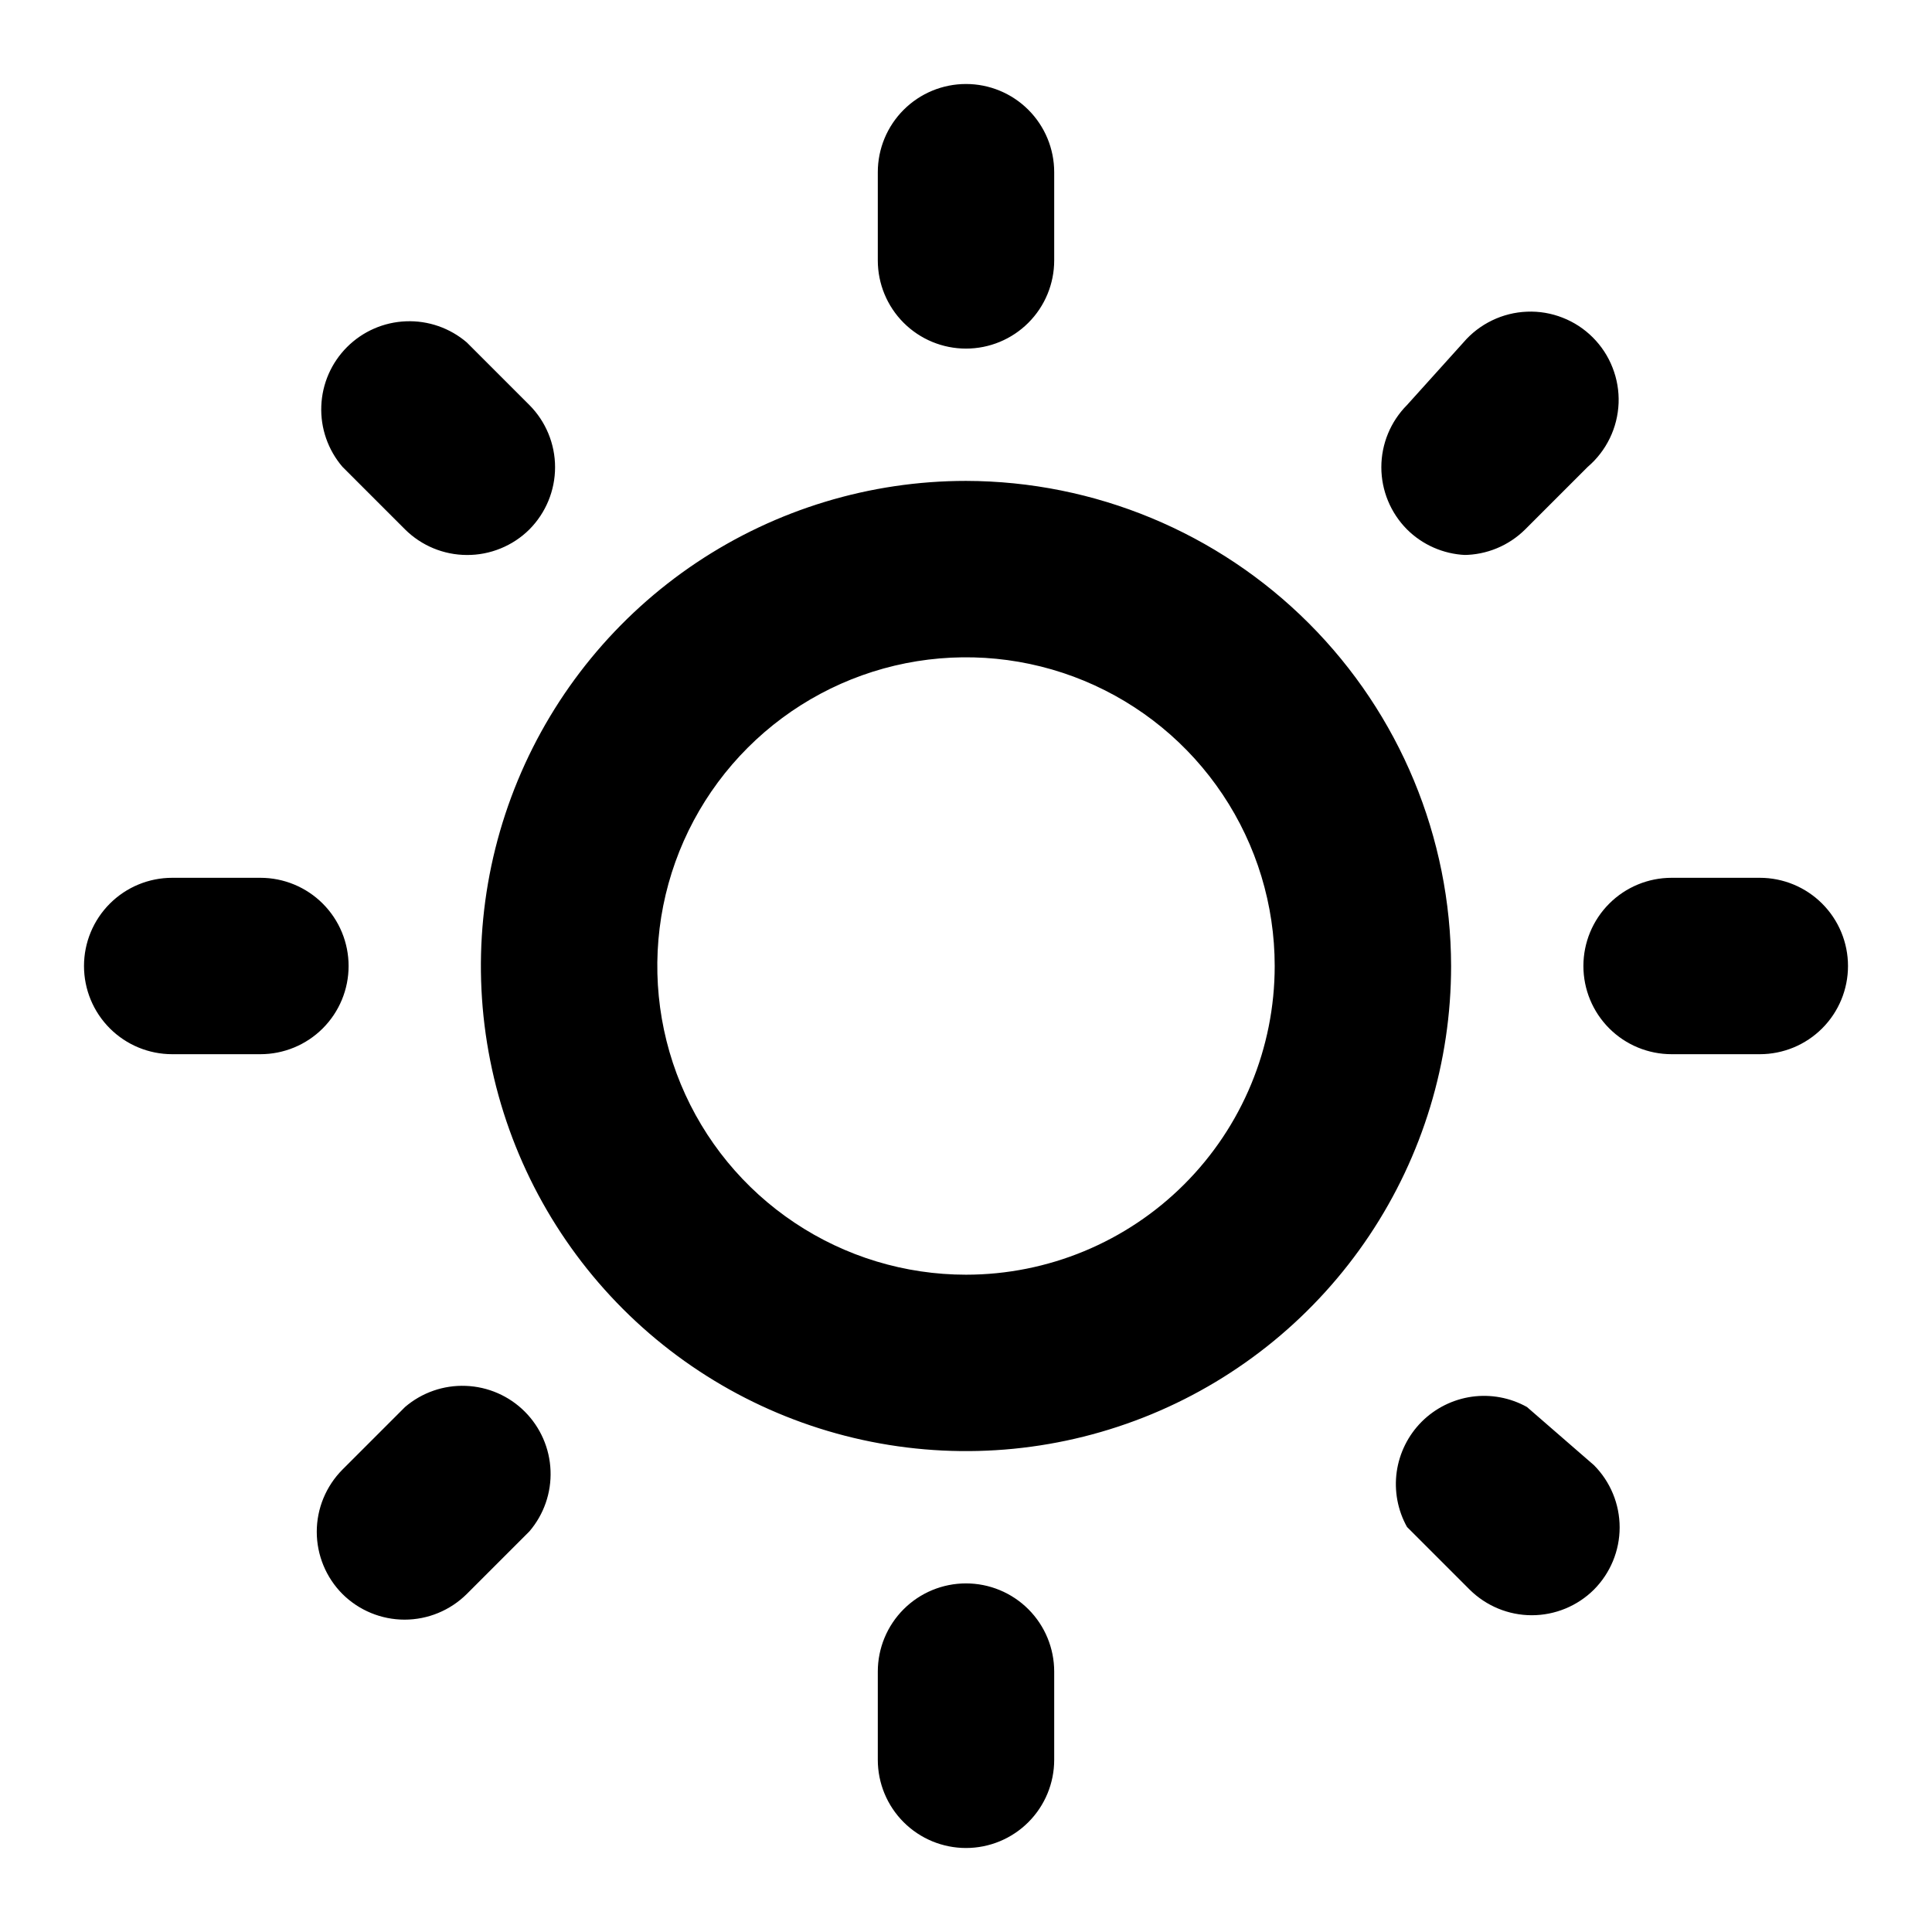 <svg width="46" height="46" viewBox="0 0 46 46" fill="none" xmlns="http://www.w3.org/2000/svg">
<path d="M9.644 33.5L8.153 34.991C7.762 35.385 7.542 35.917 7.542 36.471C7.542 37.026 7.762 37.559 8.153 37.952C8.546 38.343 9.079 38.563 9.633 38.563C10.188 38.563 10.72 38.343 11.114 37.952L12.605 36.461C12.949 36.059 13.129 35.542 13.108 35.014C13.088 34.486 12.869 33.984 12.495 33.61C12.121 33.236 11.62 33.017 11.091 32.997C10.562 32.976 10.046 33.156 9.644 33.5ZM8.3 23C8.3 22.443 8.079 21.909 7.685 21.515C7.291 21.121 6.757 20.9 6.2 20.9H4.1C3.543 20.9 3.009 21.121 2.615 21.515C2.221 21.909 2 22.443 2 23C2 23.557 2.221 24.091 2.615 24.485C3.009 24.879 3.543 25.1 4.1 25.1H6.2C6.757 25.1 7.291 24.879 7.685 24.485C8.079 24.091 8.3 23.557 8.3 23ZM23 8.3C23.557 8.3 24.091 8.079 24.485 7.685C24.879 7.291 25.1 6.757 25.1 6.2V4.1C25.1 3.543 24.879 3.009 24.485 2.615C24.091 2.221 23.557 2 23 2C22.443 2 21.909 2.221 21.515 2.615C21.121 3.009 20.9 3.543 20.9 4.1V6.2C20.9 6.757 21.121 7.291 21.515 7.685C21.909 8.079 22.443 8.3 23 8.3ZM9.644 12.605C10.035 12.993 10.563 13.212 11.114 13.214C11.39 13.216 11.664 13.163 11.92 13.058C12.176 12.954 12.409 12.8 12.605 12.605C12.996 12.211 13.216 11.679 13.216 11.124C13.216 10.57 12.996 10.037 12.605 9.644L11.114 8.153C10.712 7.809 10.195 7.629 9.667 7.65C9.138 7.67 8.637 7.889 8.263 8.263C7.889 8.637 7.67 9.138 7.65 9.667C7.629 10.195 7.809 10.712 8.153 11.114L9.644 12.605ZM34.844 13.214C35.395 13.212 35.923 12.993 36.314 12.605L37.805 11.114C38.025 10.926 38.203 10.694 38.329 10.434C38.456 10.173 38.526 9.889 38.538 9.6C38.549 9.311 38.5 9.022 38.394 8.753C38.289 8.483 38.129 8.239 37.924 8.034C37.719 7.829 37.475 7.669 37.205 7.564C36.936 7.458 36.647 7.409 36.358 7.421C36.069 7.432 35.785 7.503 35.525 7.629C35.264 7.755 35.032 7.933 34.844 8.153L33.5 9.644C33.109 10.037 32.889 10.57 32.889 11.124C32.889 11.679 33.109 12.211 33.5 12.605C33.87 12.973 34.364 13.19 34.886 13.214H34.844ZM41.9 20.9H39.8C39.243 20.9 38.709 21.121 38.315 21.515C37.921 21.909 37.7 22.443 37.7 23C37.7 23.557 37.921 24.091 38.315 24.485C38.709 24.879 39.243 25.1 39.8 25.1H41.9C42.457 25.1 42.991 24.879 43.385 24.485C43.779 24.091 44 23.557 44 23C44 22.443 43.779 21.909 43.385 21.515C42.991 21.121 42.457 20.9 41.9 20.9ZM23 37.7C22.443 37.7 21.909 37.921 21.515 38.315C21.121 38.709 20.9 39.243 20.9 39.8V41.9C20.9 42.457 21.121 42.991 21.515 43.385C21.909 43.779 22.443 44 23 44C23.557 44 24.091 43.779 24.485 43.385C24.879 42.991 25.1 42.457 25.1 41.9V39.8C25.1 39.243 24.879 38.709 24.485 38.315C24.091 37.921 23.557 37.7 23 37.7ZM36.356 33.5C35.957 33.278 35.497 33.192 35.044 33.255C34.592 33.319 34.173 33.528 33.85 33.85C33.528 34.173 33.319 34.592 33.255 35.044C33.192 35.497 33.278 35.957 33.5 36.356L34.991 37.847C35.385 38.238 35.917 38.458 36.471 38.458C37.026 38.458 37.559 38.238 37.952 37.847C38.343 37.453 38.563 36.921 38.563 36.367C38.563 35.812 38.343 35.279 37.952 34.886L36.356 33.5ZM23 11.45C20.716 11.45 18.483 12.127 16.583 13.396C14.684 14.666 13.203 16.47 12.329 18.58C11.455 20.691 11.226 23.013 11.672 25.253C12.118 27.494 13.218 29.552 14.833 31.167C16.448 32.782 18.506 33.882 20.747 34.328C22.987 34.774 25.309 34.545 27.42 33.671C29.53 32.797 31.334 31.316 32.603 29.417C33.873 27.517 34.55 25.284 34.55 23C34.544 19.939 33.326 17.004 31.161 14.839C28.996 12.674 26.061 11.456 23 11.45ZM23 30.35C21.546 30.35 20.125 29.919 18.917 29.111C17.708 28.304 16.766 27.156 16.209 25.813C15.653 24.47 15.508 22.992 15.791 21.566C16.075 20.14 16.775 18.831 17.803 17.803C18.831 16.775 20.14 16.075 21.566 15.791C22.992 15.508 24.47 15.653 25.813 16.209C27.156 16.766 28.304 17.708 29.111 18.917C29.919 20.125 30.35 21.546 30.35 23C30.35 24.949 29.576 26.819 28.197 28.197C26.819 29.576 24.949 30.35 23 30.35Z" fill="black"/>
</svg>
